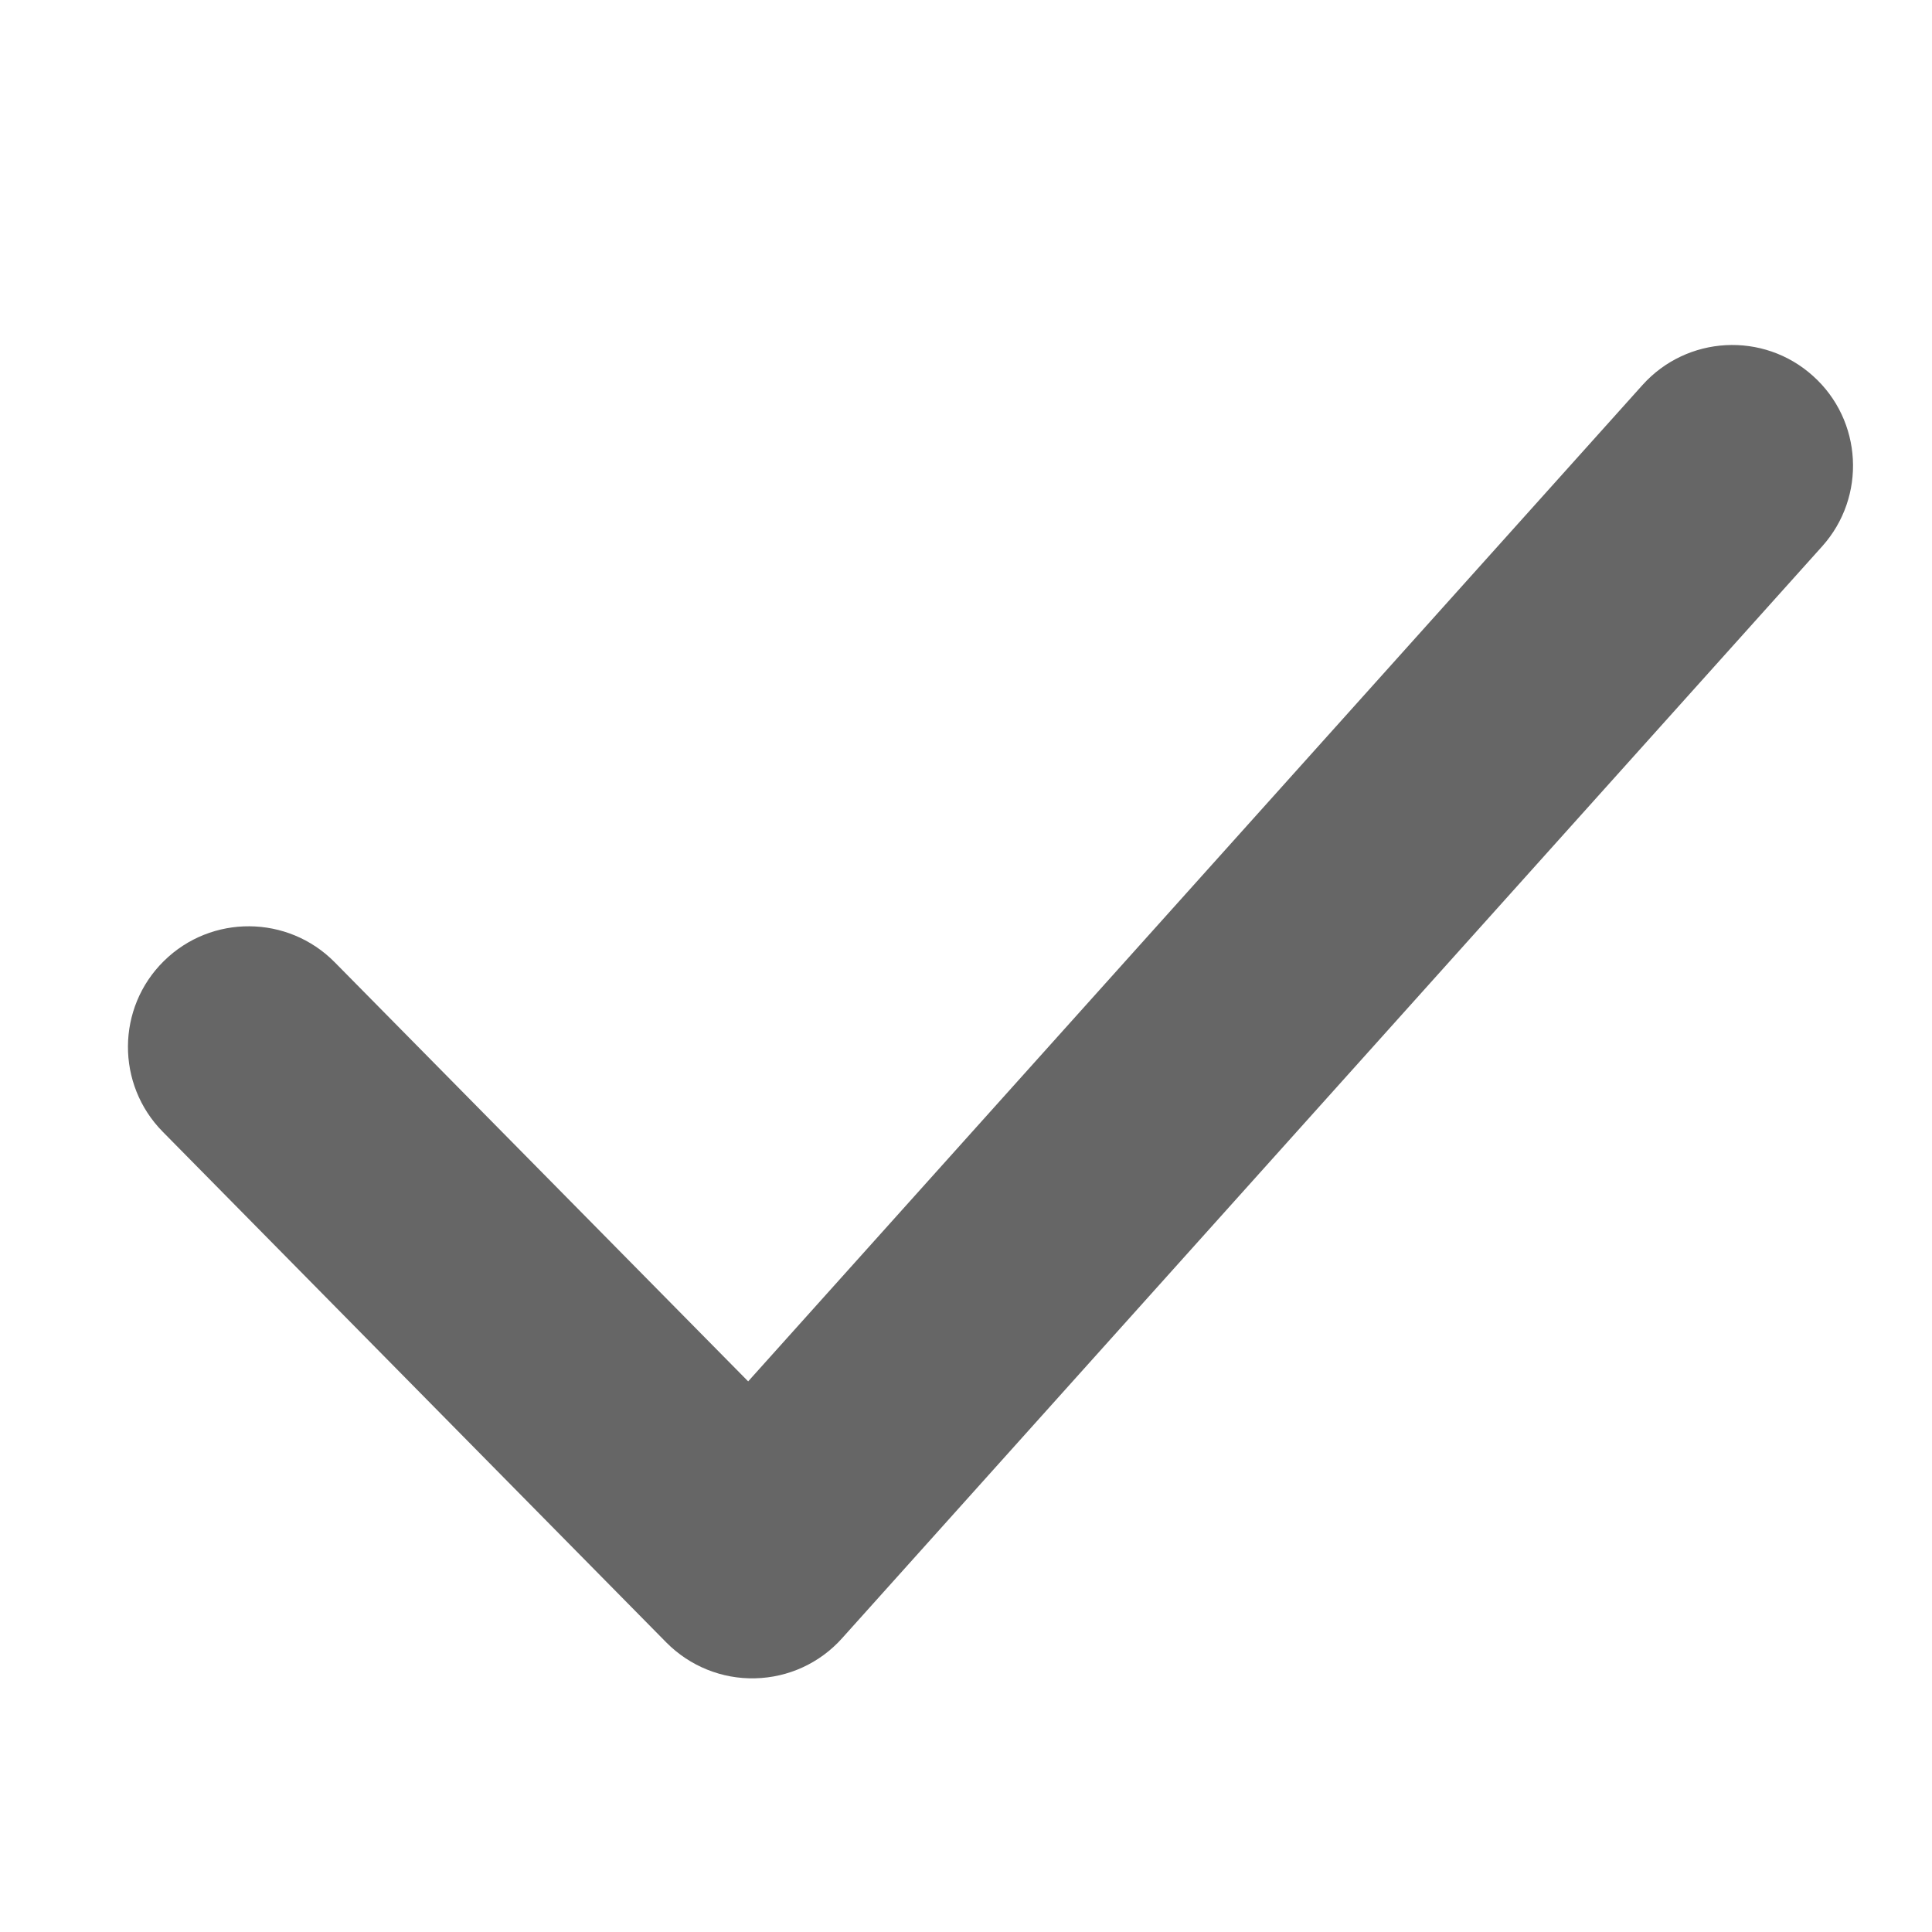<svg width="16" height="16" viewBox="0 0 16 16" xmlns="http://www.w3.org/2000/svg">
    <path class="svg-fill" fill-rule="evenodd" clip-rule="evenodd" d="M1.348 9.373L5.518 13.602C5.712 13.798 5.978 13.906 6.253 13.899C6.529 13.893 6.79 13.773 6.974 13.567L15.09 4.525C15.459 4.114 15.425 3.481 15.014 3.113C14.604 2.744 13.971 2.778 13.602 3.189L6.196 11.44L2.772 7.969C2.384 7.576 1.75 7.571 1.357 7.959C0.964 8.346 0.96 8.98 1.348 9.373Z" fill="#666666"/>
</svg>
